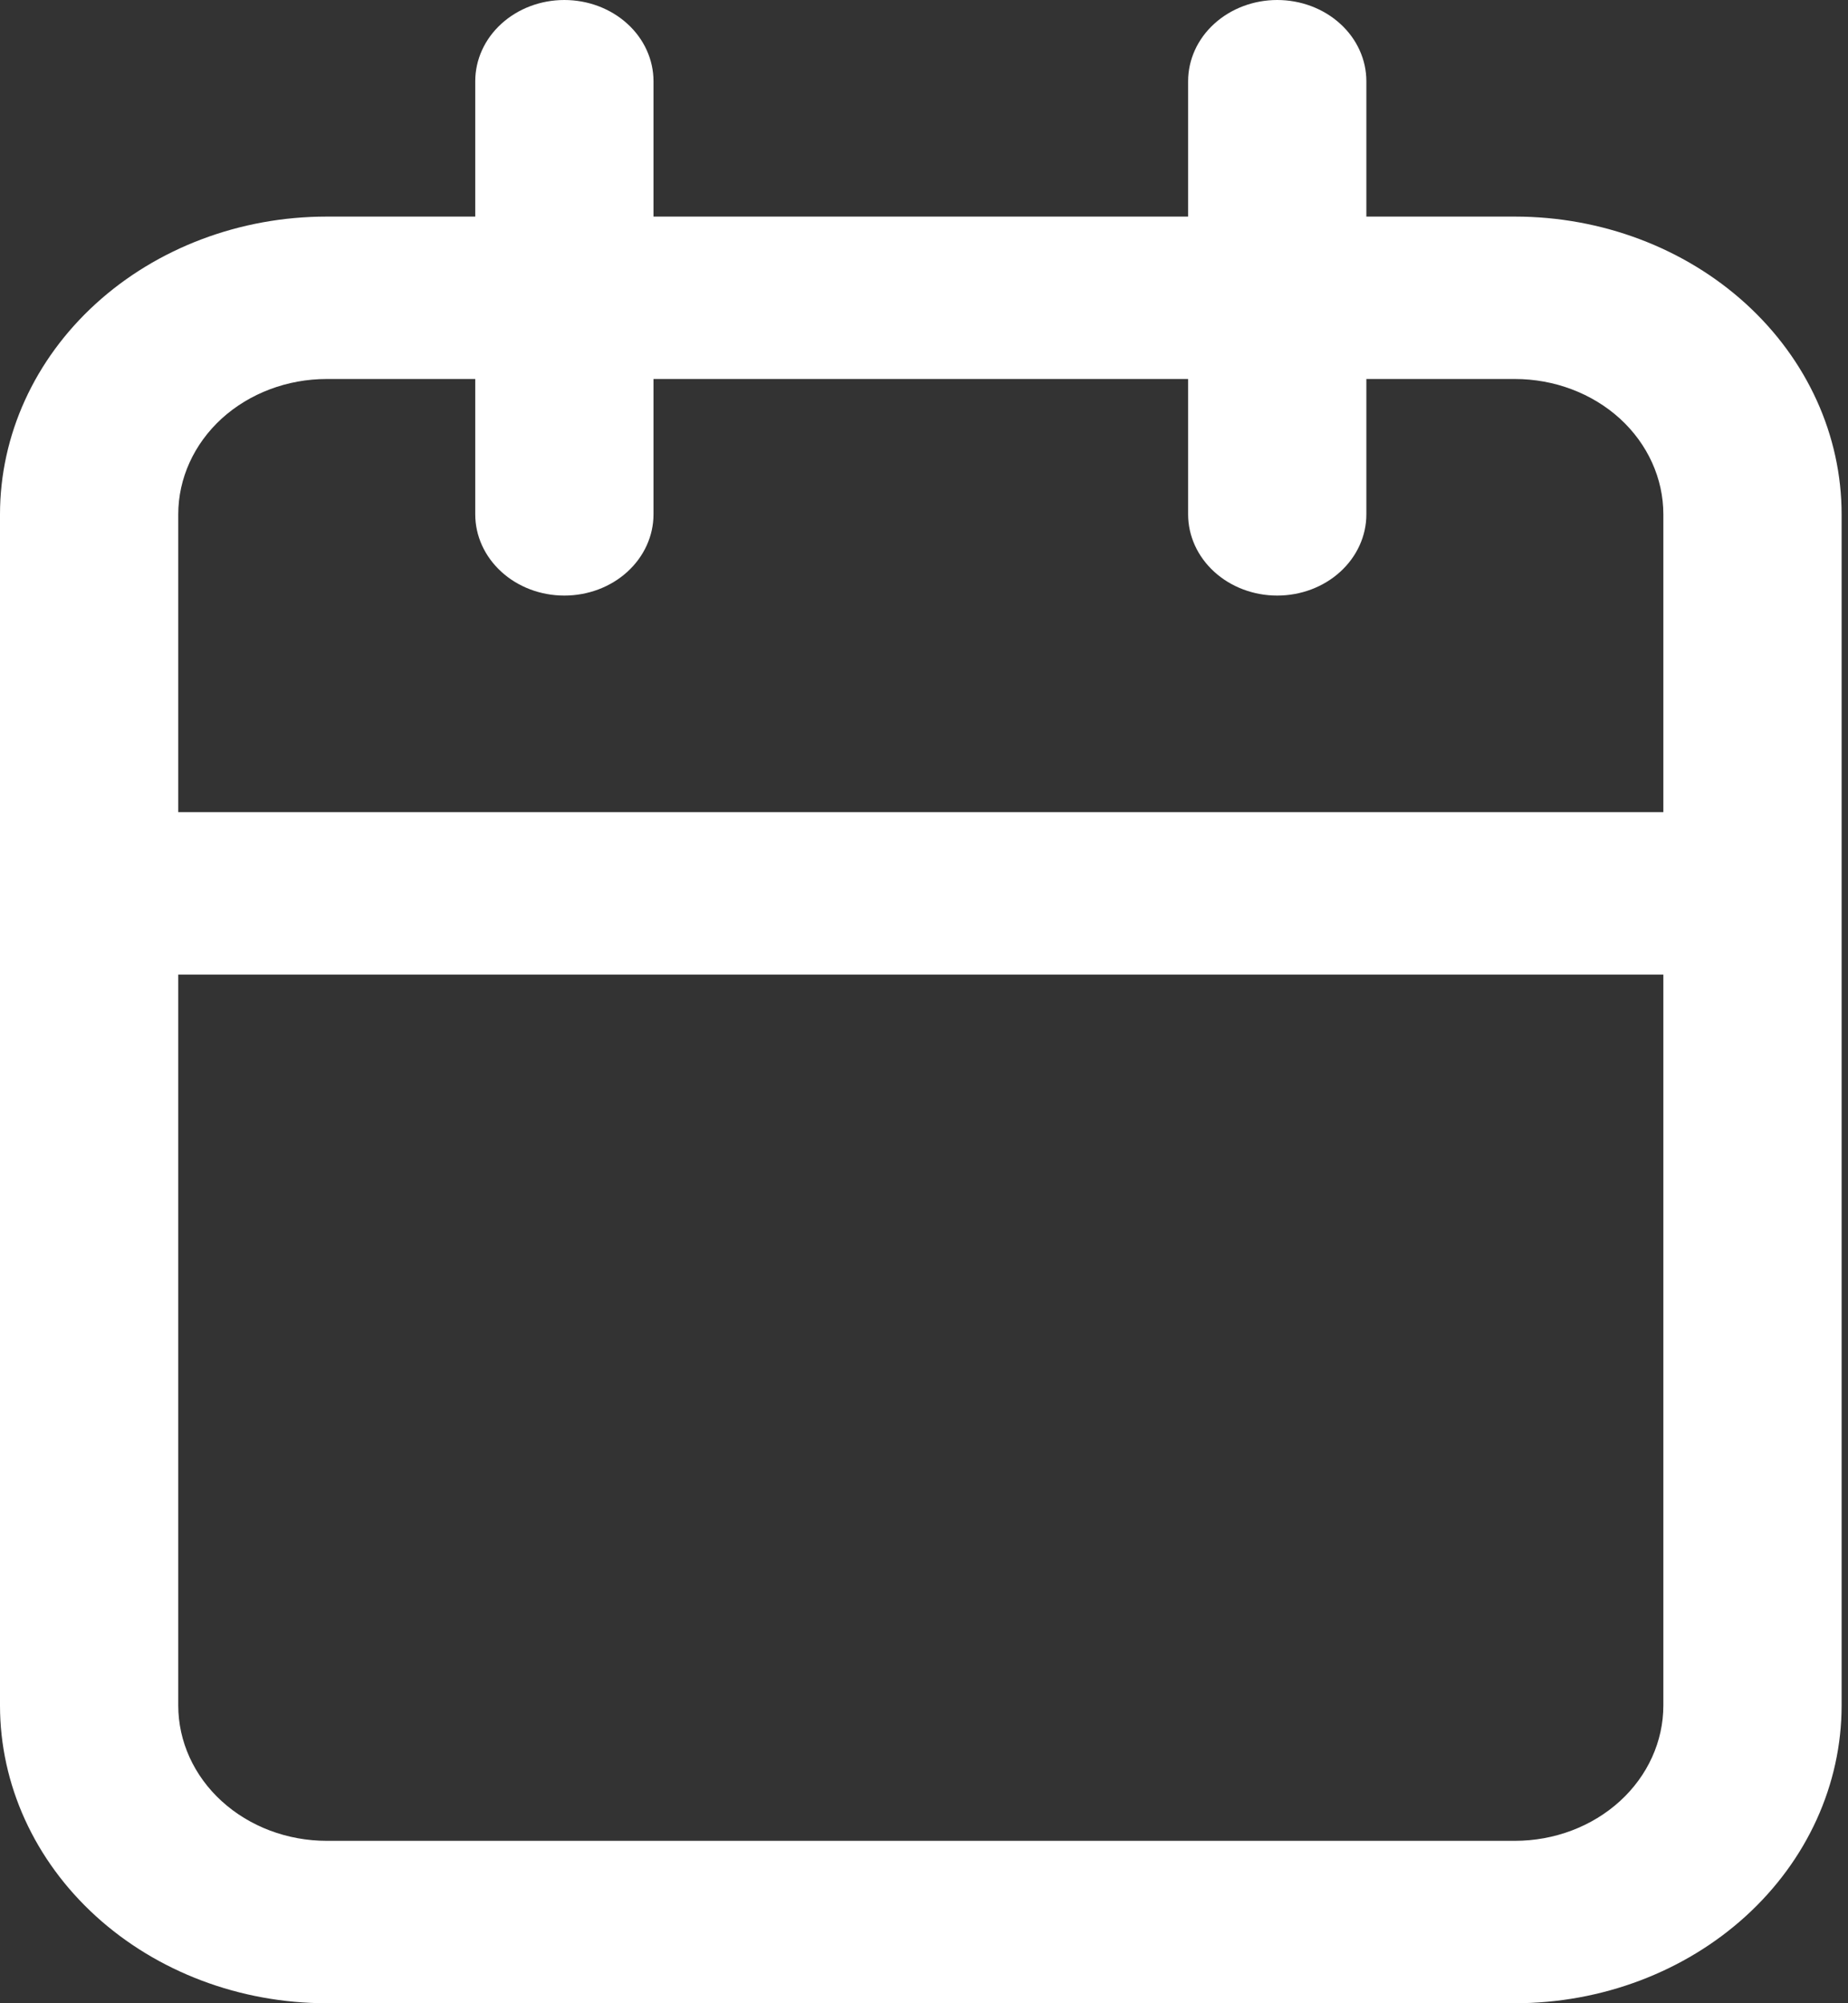 <svg width="24" height="26" viewBox="0 0 24 26" fill="none" xmlns="http://www.w3.org/2000/svg">
<rect x="0" y="0" width="24" height="26" fill="#333333" stroke="none"/>
<path d="M19.674 2.811H17.745V1.054C17.745 0.775 17.623 0.506 17.406 0.309C17.189 0.111 16.894 0 16.587 0C16.281 0 15.986 0.111 15.769 0.309C15.552 0.506 15.43 0.775 15.43 1.054V2.811H8.487V1.054C8.487 0.775 8.365 0.506 8.148 0.309C7.931 0.111 7.636 0 7.329 0C7.022 0 6.728 0.111 6.511 0.309C6.294 0.506 6.172 0.775 6.172 1.054V2.811H4.243C3.118 2.811 2.039 3.218 1.243 3.943C0.447 4.668 0 5.651 0 6.676V22.135C0 23.16 0.447 24.143 1.243 24.868C2.039 25.593 3.118 26 4.243 26H19.674C20.799 26 21.878 25.593 22.674 24.868C23.47 24.143 23.917 23.16 23.917 22.135V6.676C23.917 5.651 23.47 4.668 22.674 3.943C21.878 3.218 20.799 2.811 19.674 2.811ZM4.243 4.919H6.172V6.676C6.172 6.955 6.294 7.223 6.511 7.421C6.728 7.619 7.022 7.73 7.329 7.73C7.636 7.73 7.931 7.619 8.148 7.421C8.365 7.223 8.487 6.955 8.487 6.676V4.919H15.43V6.676C15.43 6.955 15.552 7.223 15.769 7.421C15.986 7.619 16.281 7.73 16.587 7.73C16.894 7.73 17.189 7.619 17.406 7.421C17.623 7.223 17.745 6.955 17.745 6.676V4.919H19.674C20.185 4.919 20.676 5.104 21.038 5.433C21.399 5.763 21.602 6.21 21.602 6.676V10.54H2.315V6.676C2.315 6.21 2.518 5.763 2.879 5.433C3.241 5.104 3.732 4.919 4.243 4.919ZM19.674 23.892H4.243C3.732 23.892 3.241 23.707 2.879 23.377C2.518 23.048 2.315 22.601 2.315 22.135V12.649H21.602V22.135C21.602 22.601 21.399 23.048 21.038 23.377C20.676 23.707 20.185 23.892 19.674 23.892Z" fill="white"/>
</svg>
